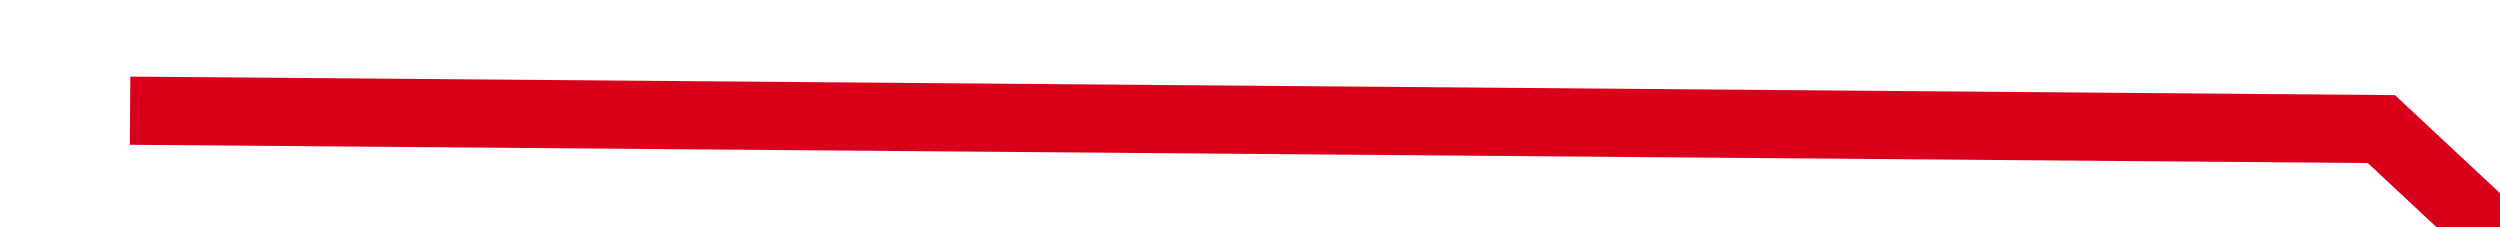 ﻿<?xml version="1.0" encoding="utf-8"?>
<svg version="1.1" xmlns:xlink="http://www.w3.org/1999/xlink" width="110px" height="10px" preserveAspectRatio="xMinYMid meet" viewBox="266 183  110 8" xmlns="http://www.w3.org/2000/svg">
  <g transform="matrix(0.731 0.682 -0.682 0.731 213.769 -168.685 )">
    <path d="M 0 67.5  L 73 0.5  L 178 0.5  " stroke-width="3" stroke="#d9001b" fill="none" transform="matrix(1 0 0 1 285 153 )" />
  </g>
</svg>